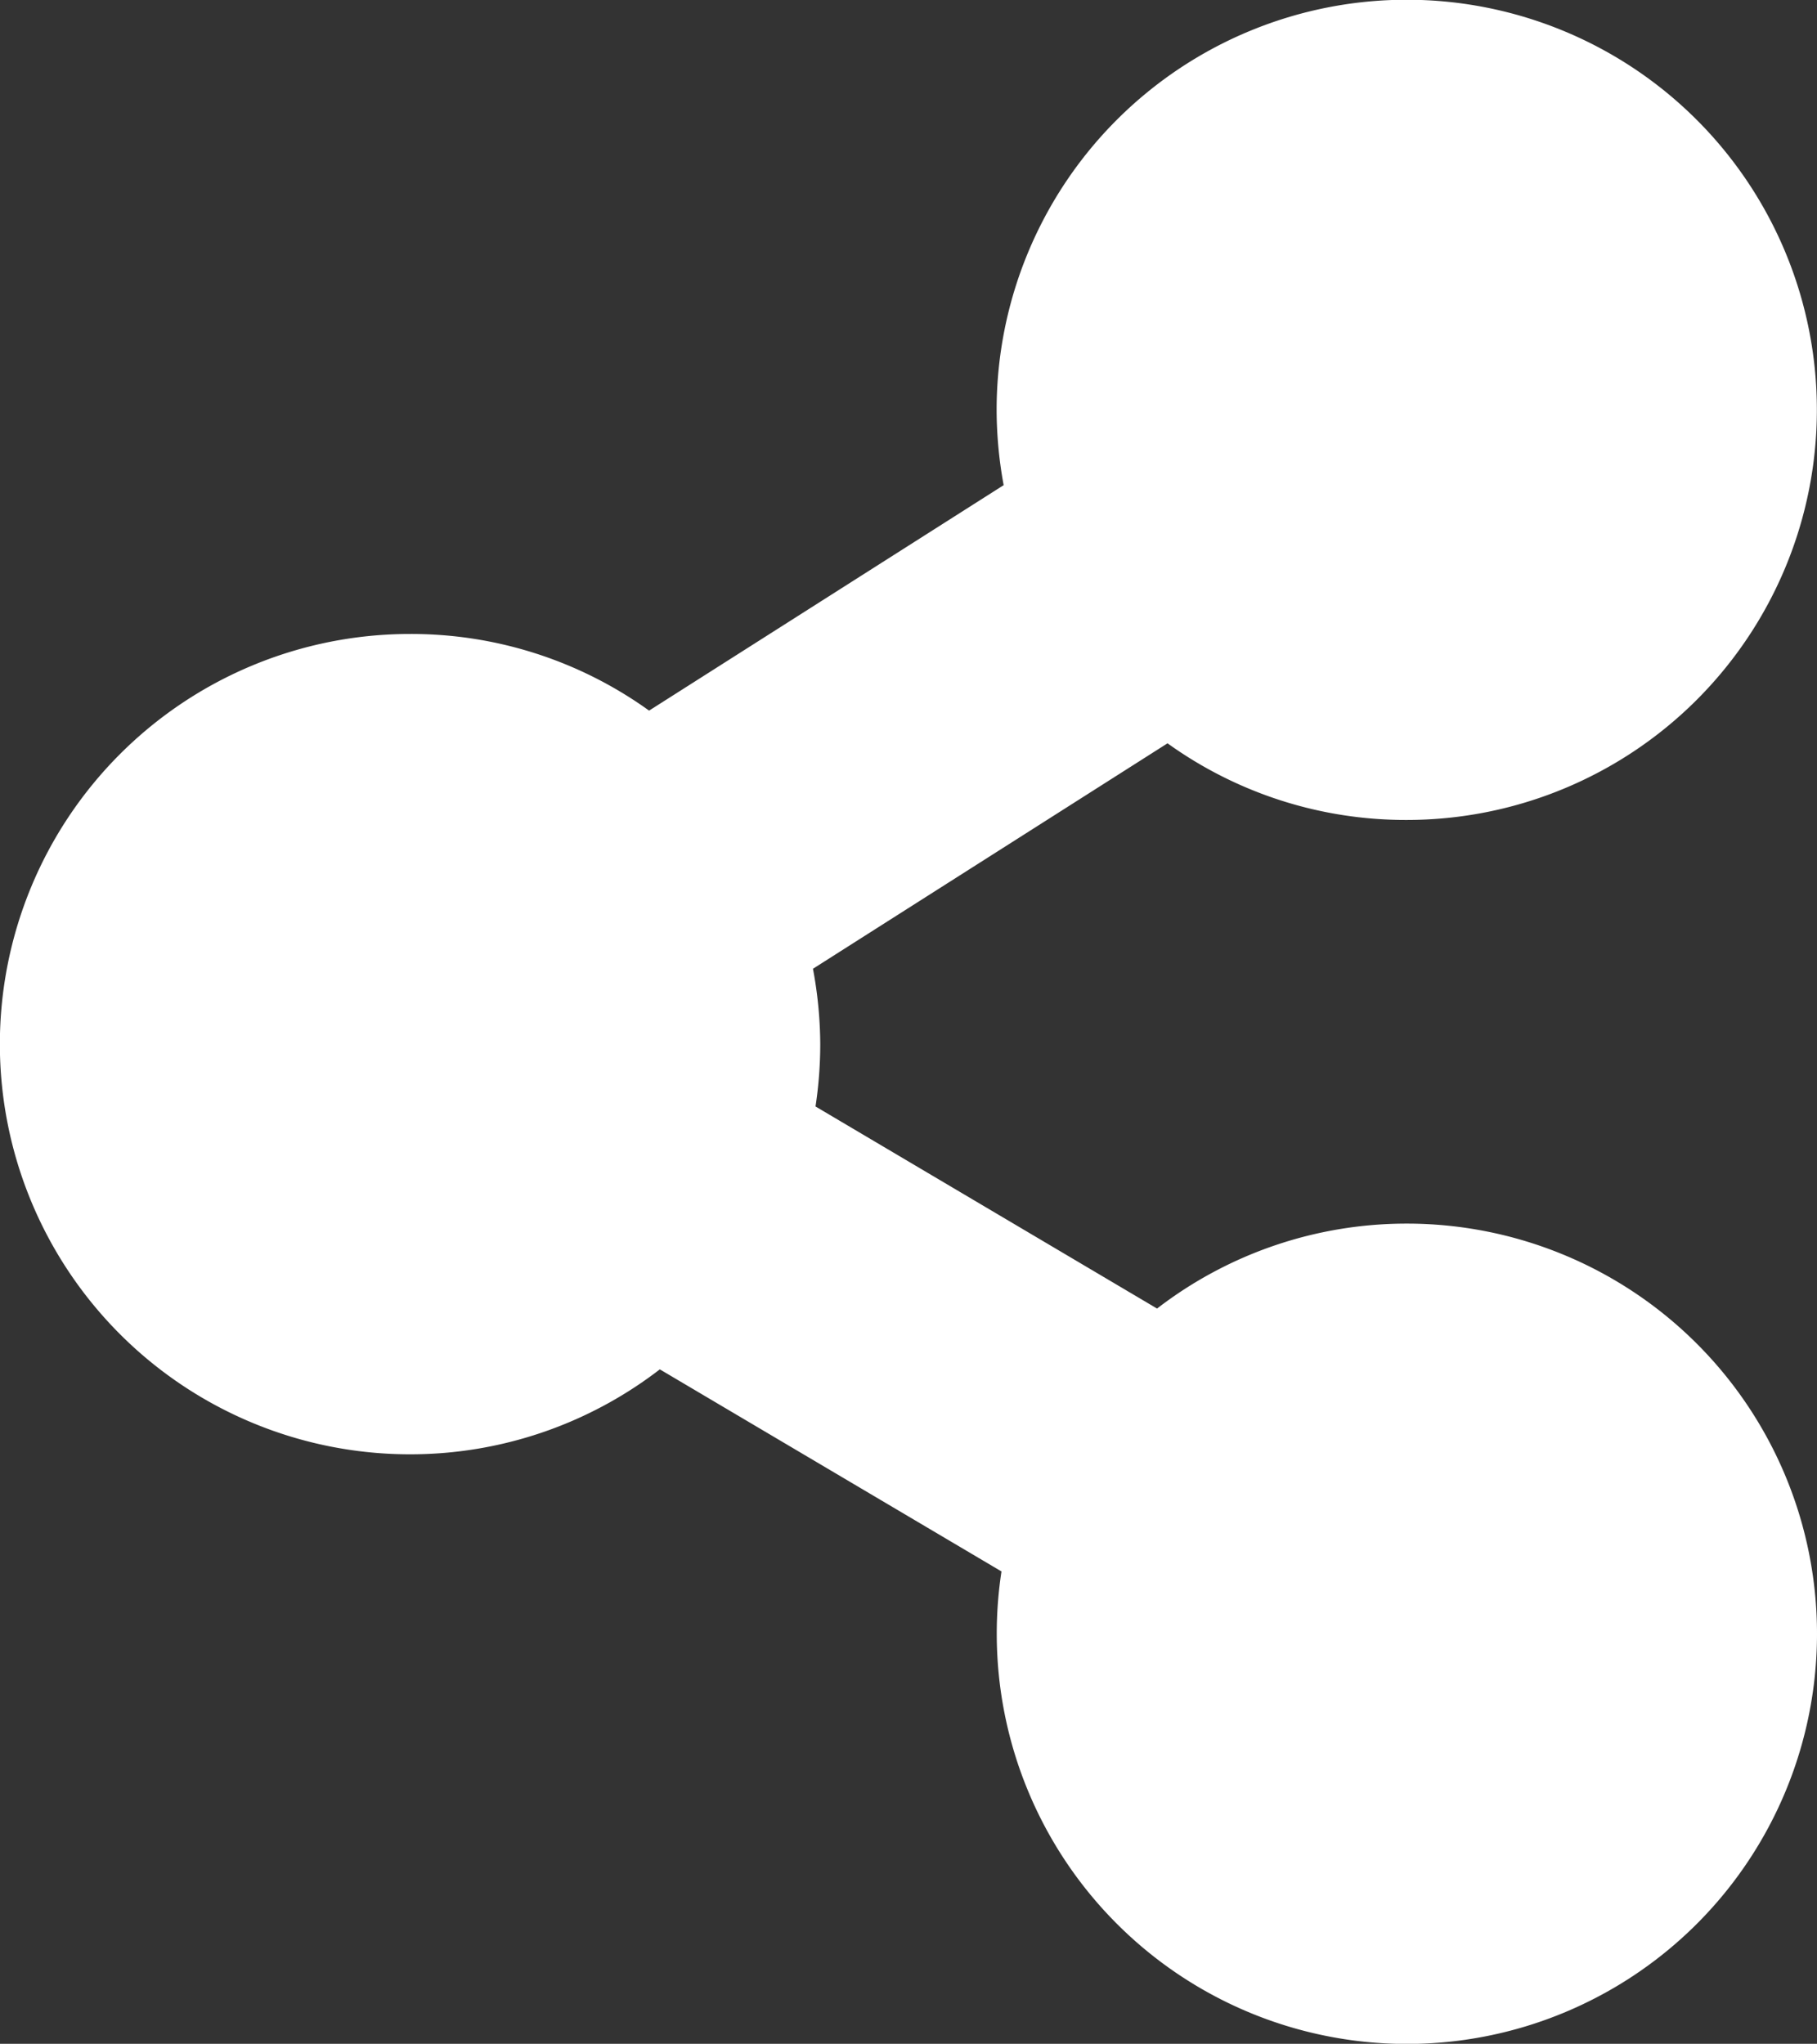 <svg xmlns="http://www.w3.org/2000/svg" width="14.226" height="16" viewBox="0 0 14.226 16">
  <rect x="0" y="0" width="14.226" height="16" fill="#333333" stroke="none"/>
  <g id="Group_240" data-name="Group 240" transform="translate(1323.596 2093.381)">
    <path id="Path_84" data-name="Path 84" d="M-1317.174-2085.207a3.255,3.255,0,0,1-.037.488l2.674,1.582a3.2,3.2,0,0,1,1.956-.665,3.211,3.211,0,0,1,3.211,3.211,3.211,3.211,0,0,1-3.211,3.211,3.211,3.211,0,0,1-3.211-3.211,3.211,3.211,0,0,1,.037-.488l-2.675-1.582a3.2,3.2,0,0,1-1.956.665,3.211,3.211,0,0,1-3.211-3.211,3.211,3.211,0,0,1,3.211-3.211,3.191,3.191,0,0,1,1.872.6l2.776-1.765a3.267,3.267,0,0,1-.055-.59,3.211,3.211,0,0,1,3.211-3.21,3.211,3.211,0,0,1,3.211,3.21,3.211,3.211,0,0,1-3.211,3.211,3.194,3.194,0,0,1-1.873-.6l-2.776,1.765A3.265,3.265,0,0,1-1317.174-2085.207Z" transform="translate(0)" fill="#ffffff"/>
  </g>
</svg>
